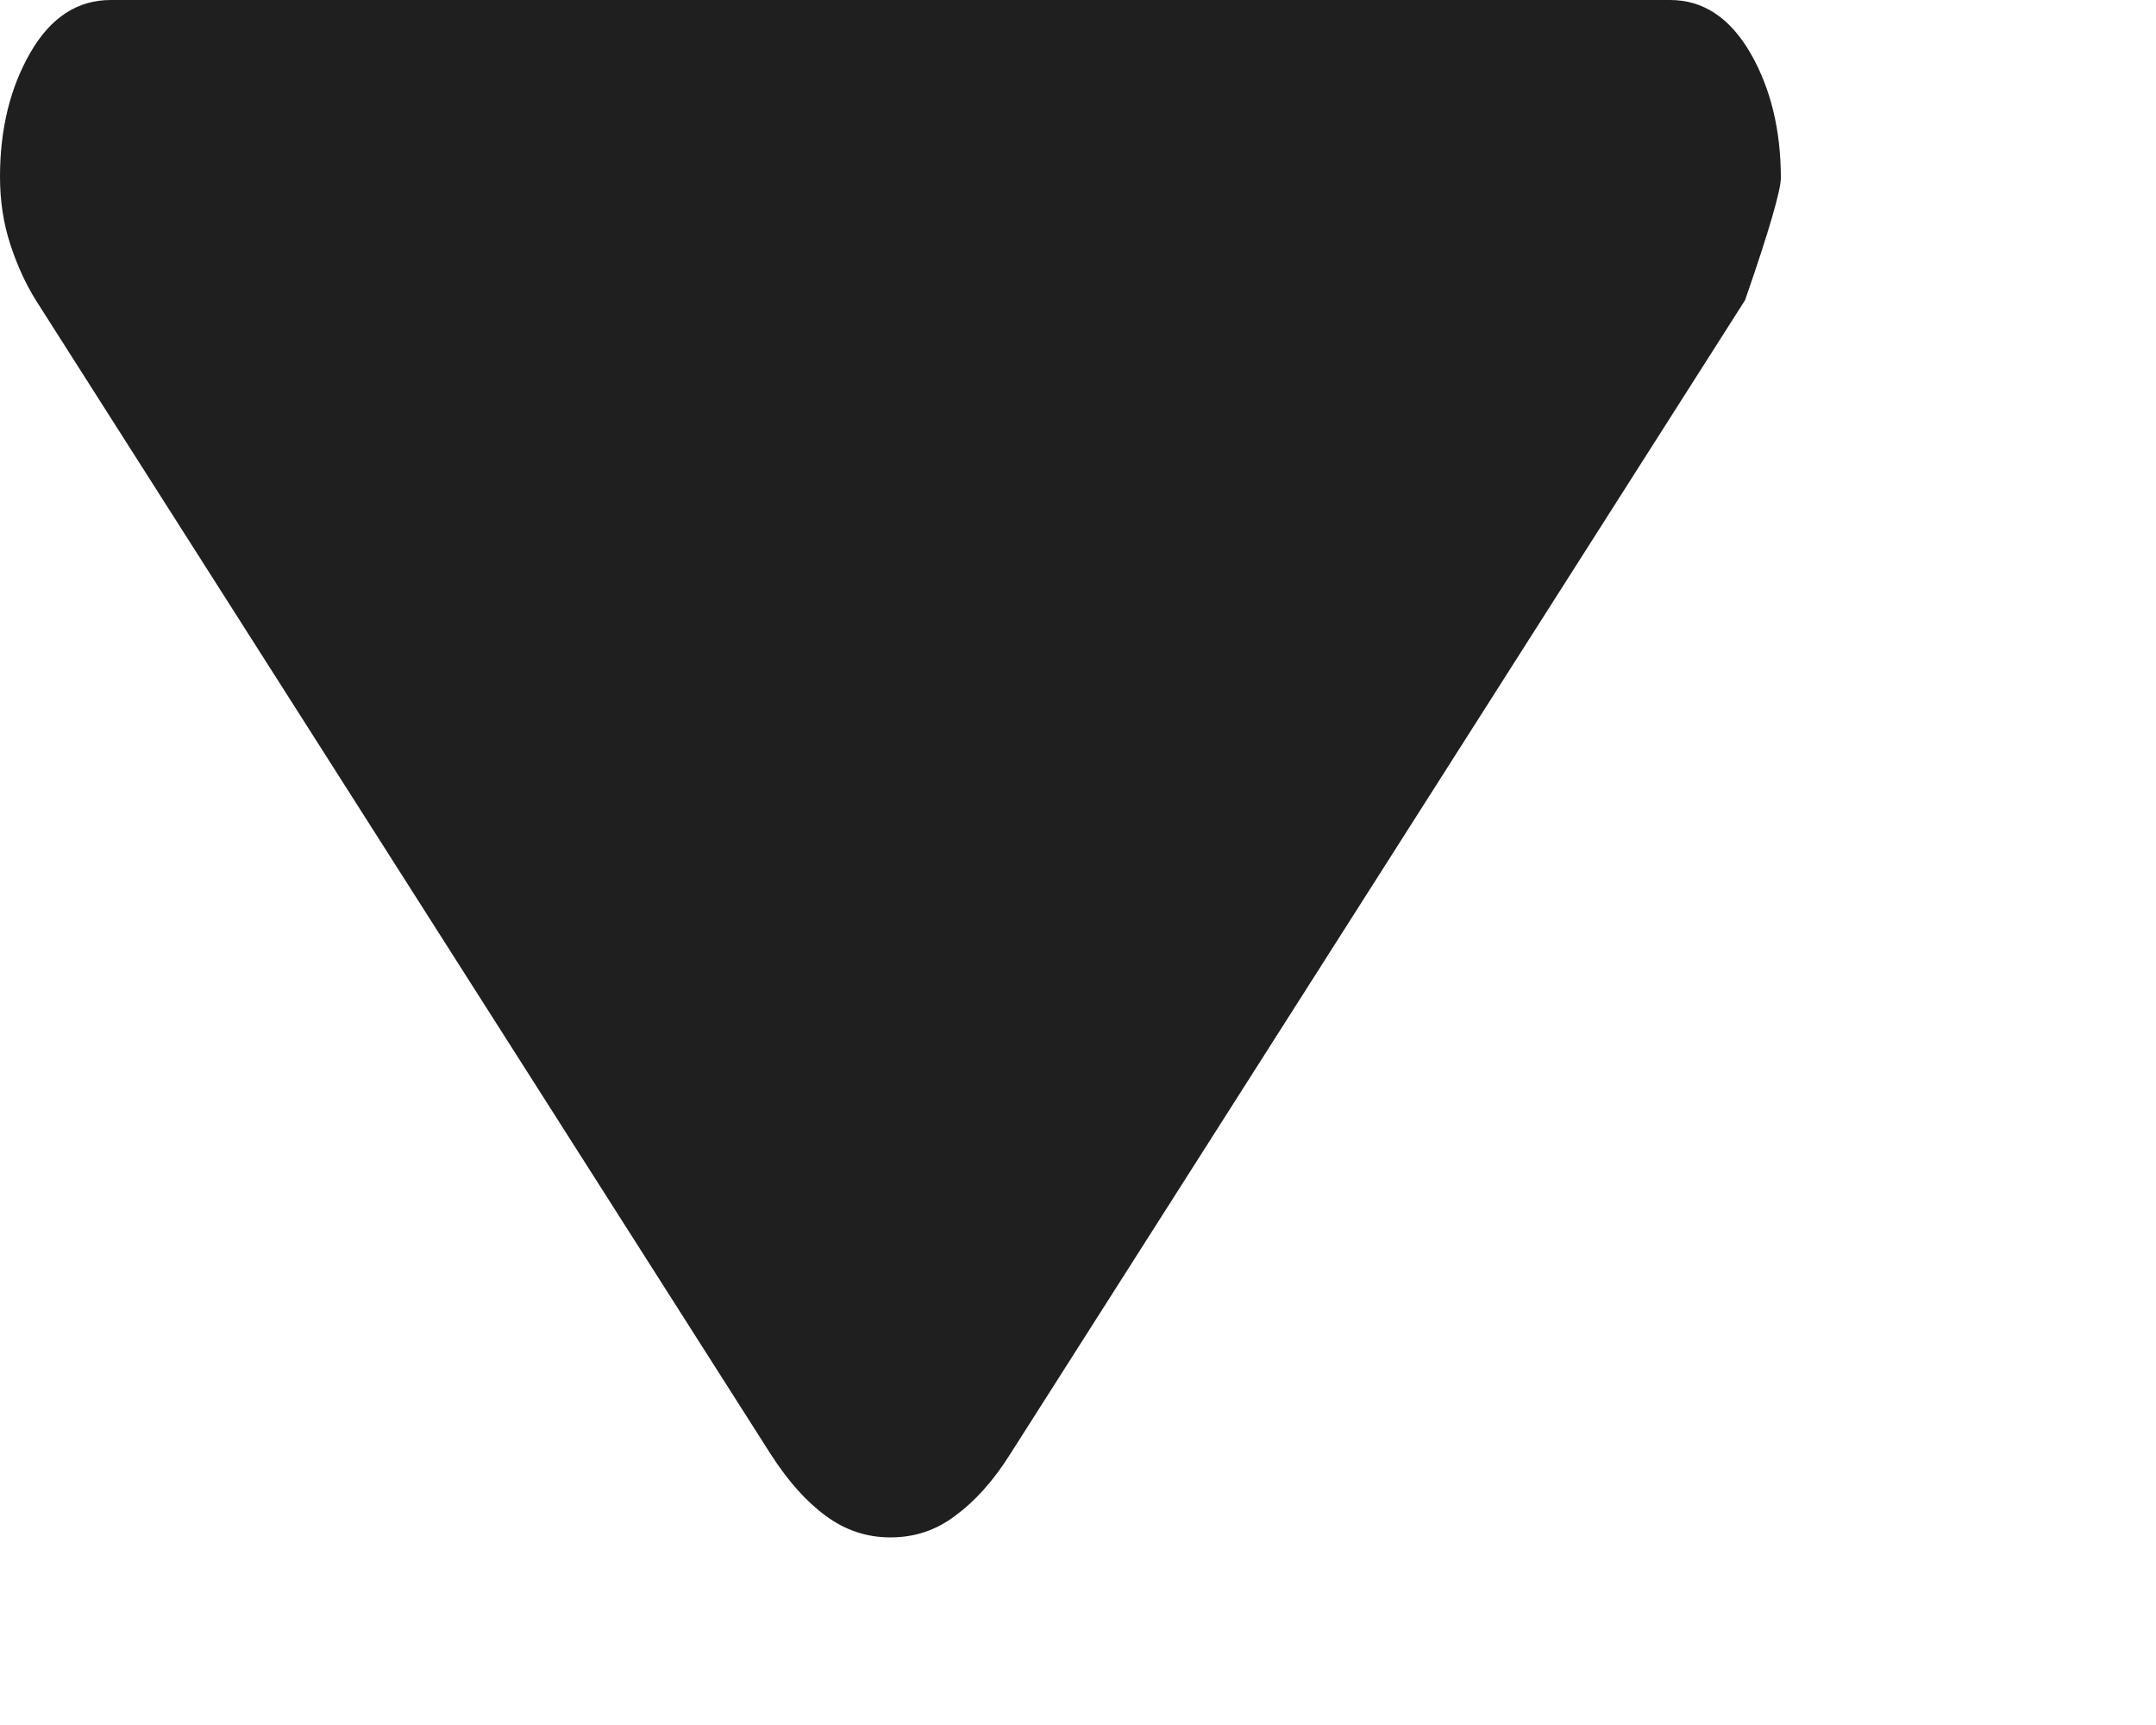 <svg width="5" height="4" viewBox="0 0 5 4" fill="none" xmlns="http://www.w3.org/2000/svg">
<path d="M1.788 3.373L0.083 0.696C0.06 0.659 0.04 0.616 0.024 0.567C0.008 0.518 0 0.466 0 0.41C0 0.298 0.024 0.202 0.071 0.121C0.118 0.04 0.18 0 0.257 0H3.873C3.95 0 4.012 0.041 4.06 0.124C4.107 0.206 4.13 0.303 4.13 0.413C4.13 0.44 4.103 0.535 4.047 0.696L2.342 3.373C2.303 3.435 2.26 3.482 2.215 3.515C2.17 3.549 2.12 3.565 2.065 3.565C2.011 3.565 1.961 3.549 1.915 3.515C1.87 3.482 1.828 3.435 1.788 3.373Z" fill="#1F1F1F"/>
</svg>
